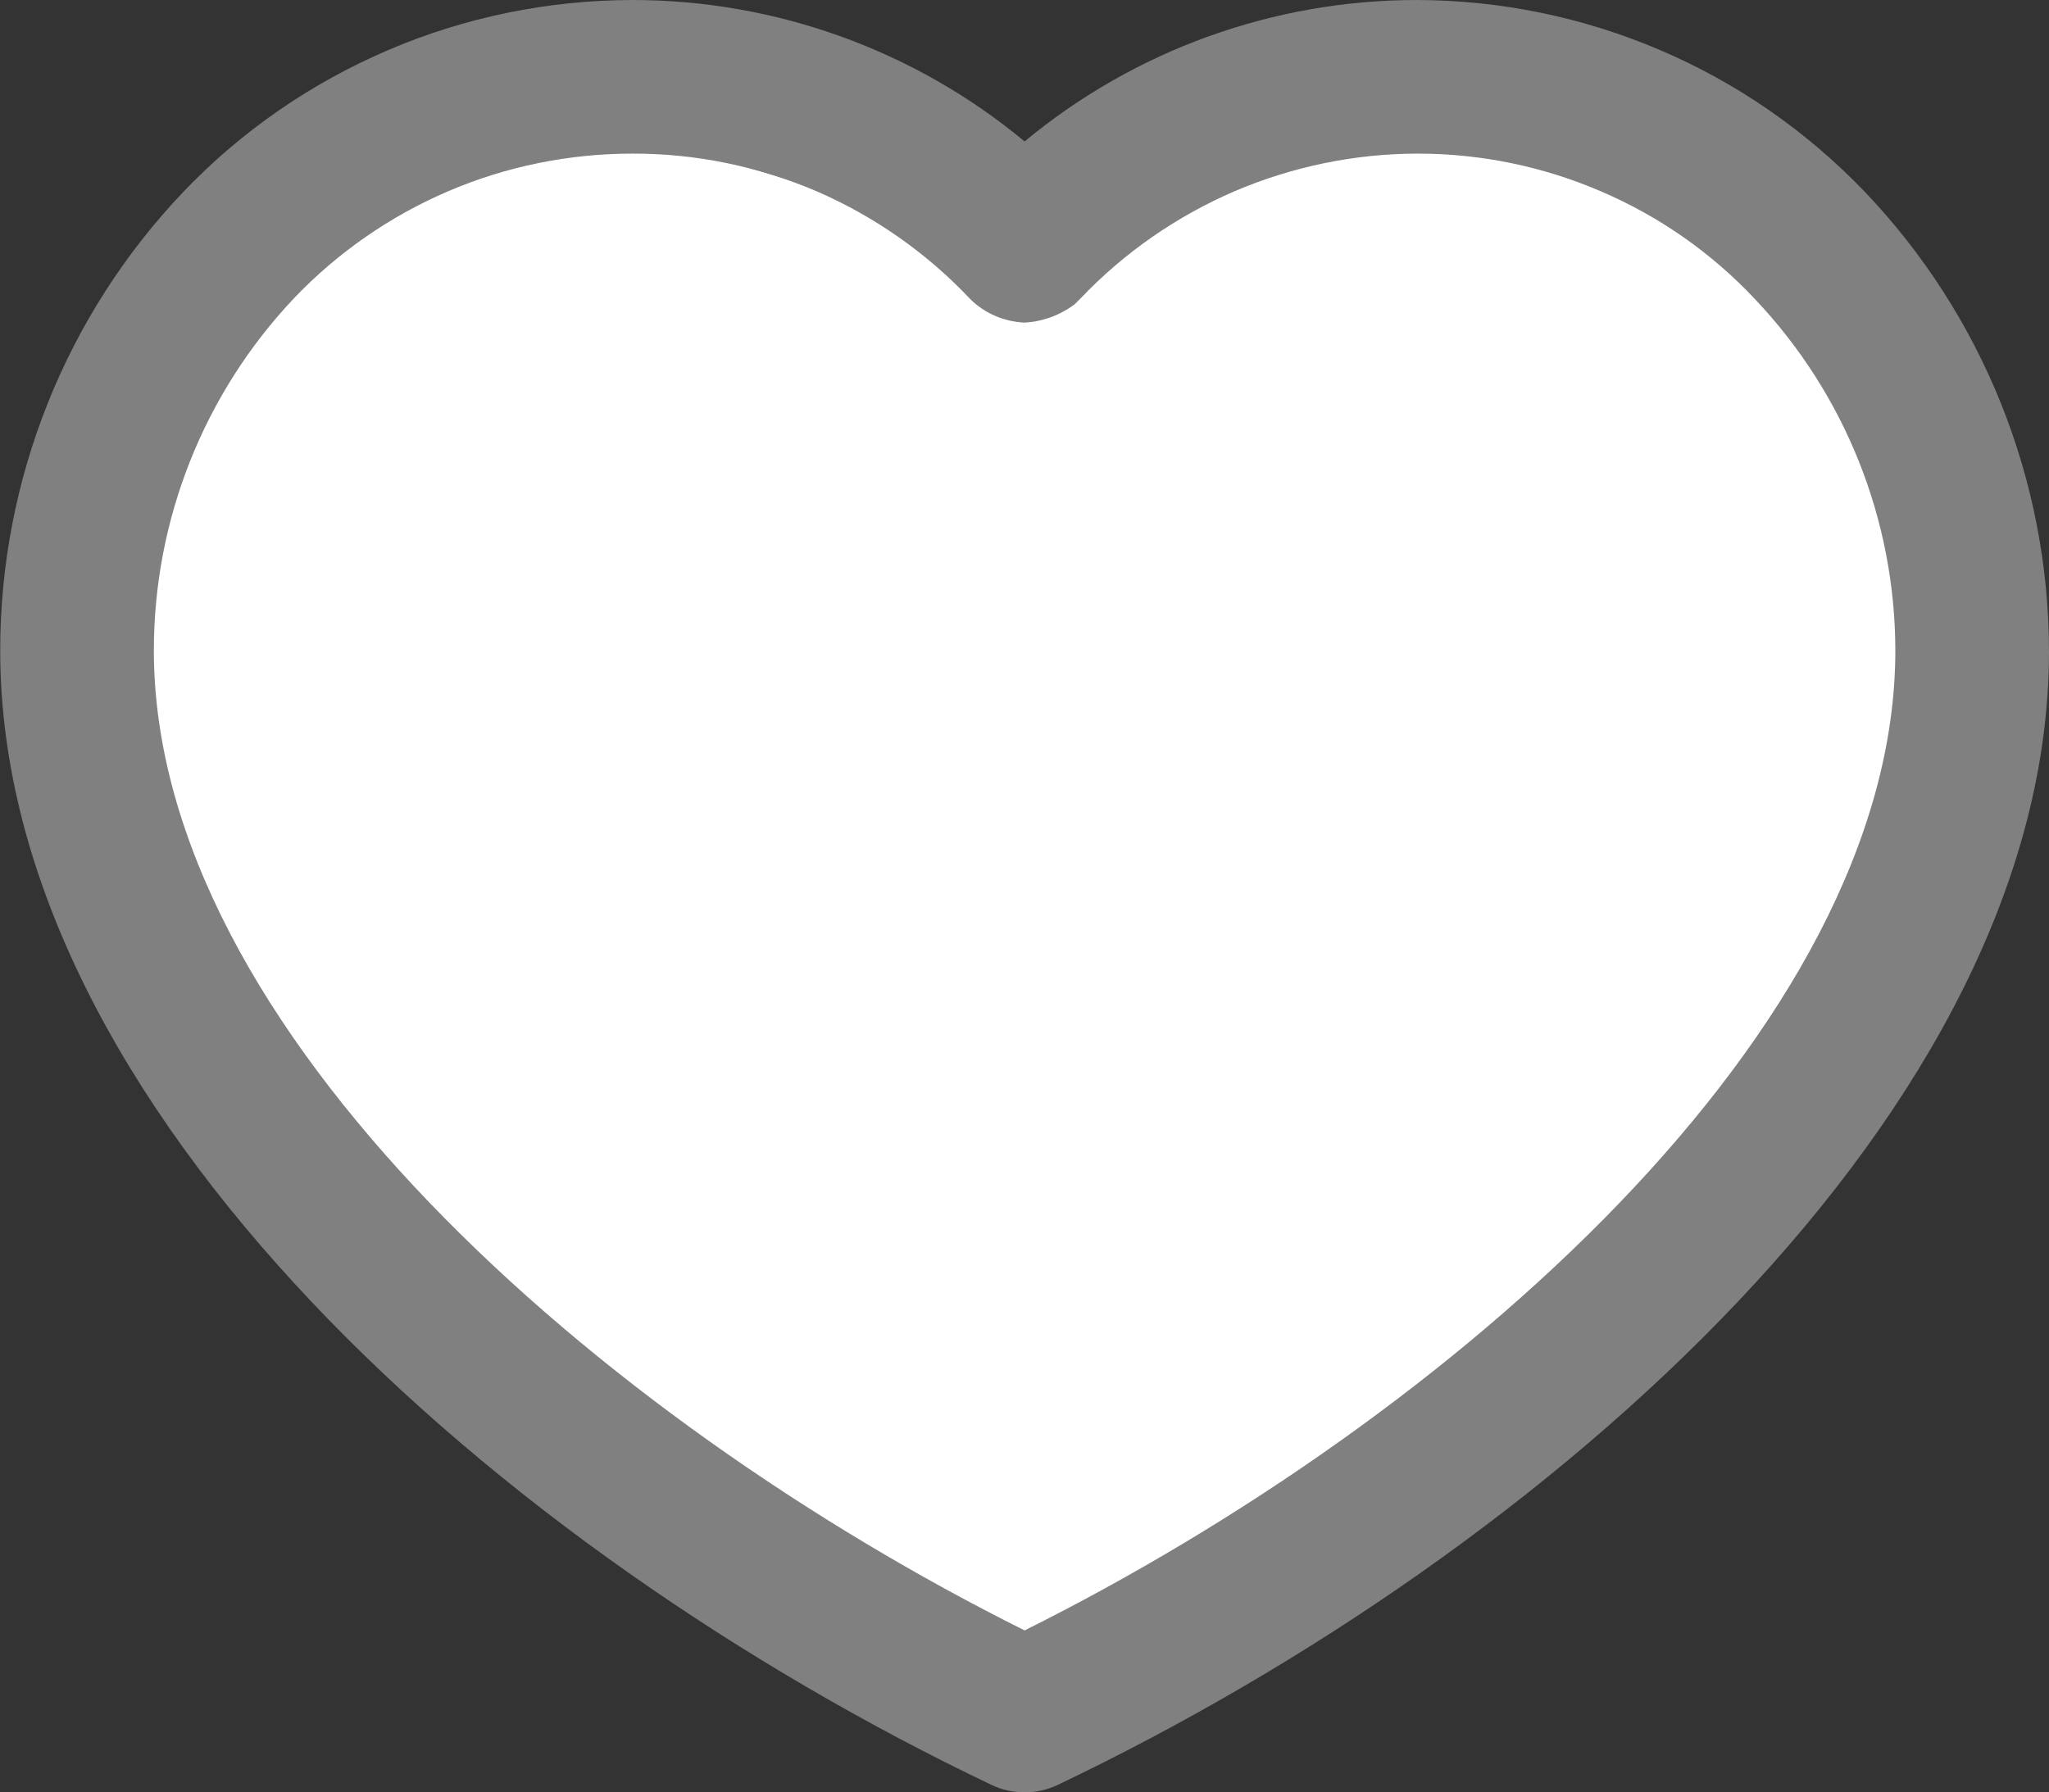 <svg xmlns="http://www.w3.org/2000/svg" xmlns:xlink="http://www.w3.org/1999/xlink" width="20.002" height="17.5" viewBox="0 0 20.002 17.5" fill="none">
<rect x="0" y="0" width="20.002" height="17.5" fill="#333333" stroke="none"/>
<path d="M10.002 16.25C13.501 14.25 19.752 9.5 19.002 5.749C18.252 2 15.251 -0.999 10.002 2.75C7.751 1.5 2.952 -0.1 1.751 3.501C0.251 8.001 4.002 14.751 10.002 16.25Z"   fill="#FFFFFF" >
</path>
<path d="M13.832 0C14.648 0.002 15.456 0.168 16.208 0.49C16.958 0.81 17.636 1.281 18.202 1.871C19.356 3.08 20 4.688 20.002 6.36C20.002 10.82 15.142 15.131 10.322 17.43C10.222 17.477 10.112 17.502 10.002 17.5C9.892 17.502 9.782 17.477 9.682 17.43C4.862 15.131 0.002 10.82 0.002 6.351C0.002 4.683 0.642 3.078 1.792 1.871C2.358 1.279 3.038 0.81 3.792 0.488C4.544 0.166 5.354 0.002 6.172 0C7.57 0 8.926 0.488 10.002 1.381C11.078 0.488 12.434 0 13.832 0ZM10.002 15.92C5.852 13.85 1.502 10.05 1.502 6.351C1.502 5.07 1.992 3.84 2.872 2.91C3.298 2.464 3.81 2.109 4.378 1.866C4.944 1.624 5.556 1.5 6.172 1.5C6.79 1.498 7.402 1.624 7.97 1.867C8.536 2.112 9.048 2.471 9.472 2.921C9.614 3.061 9.802 3.141 10.002 3.15C10.18 3.14 10.35 3.077 10.492 2.97L10.552 2.91C10.976 2.464 11.488 2.111 12.052 1.867C12.618 1.626 13.226 1.5 13.842 1.5C14.458 1.5 15.068 1.626 15.634 1.871C16.2 2.114 16.71 2.471 17.132 2.921C18.01 3.847 18.5 5.073 18.502 6.351C18.502 10.05 14.152 13.85 10.002 15.92Z" fill-rule="evenodd"  fill="#808080" >
</path>
</svg>

